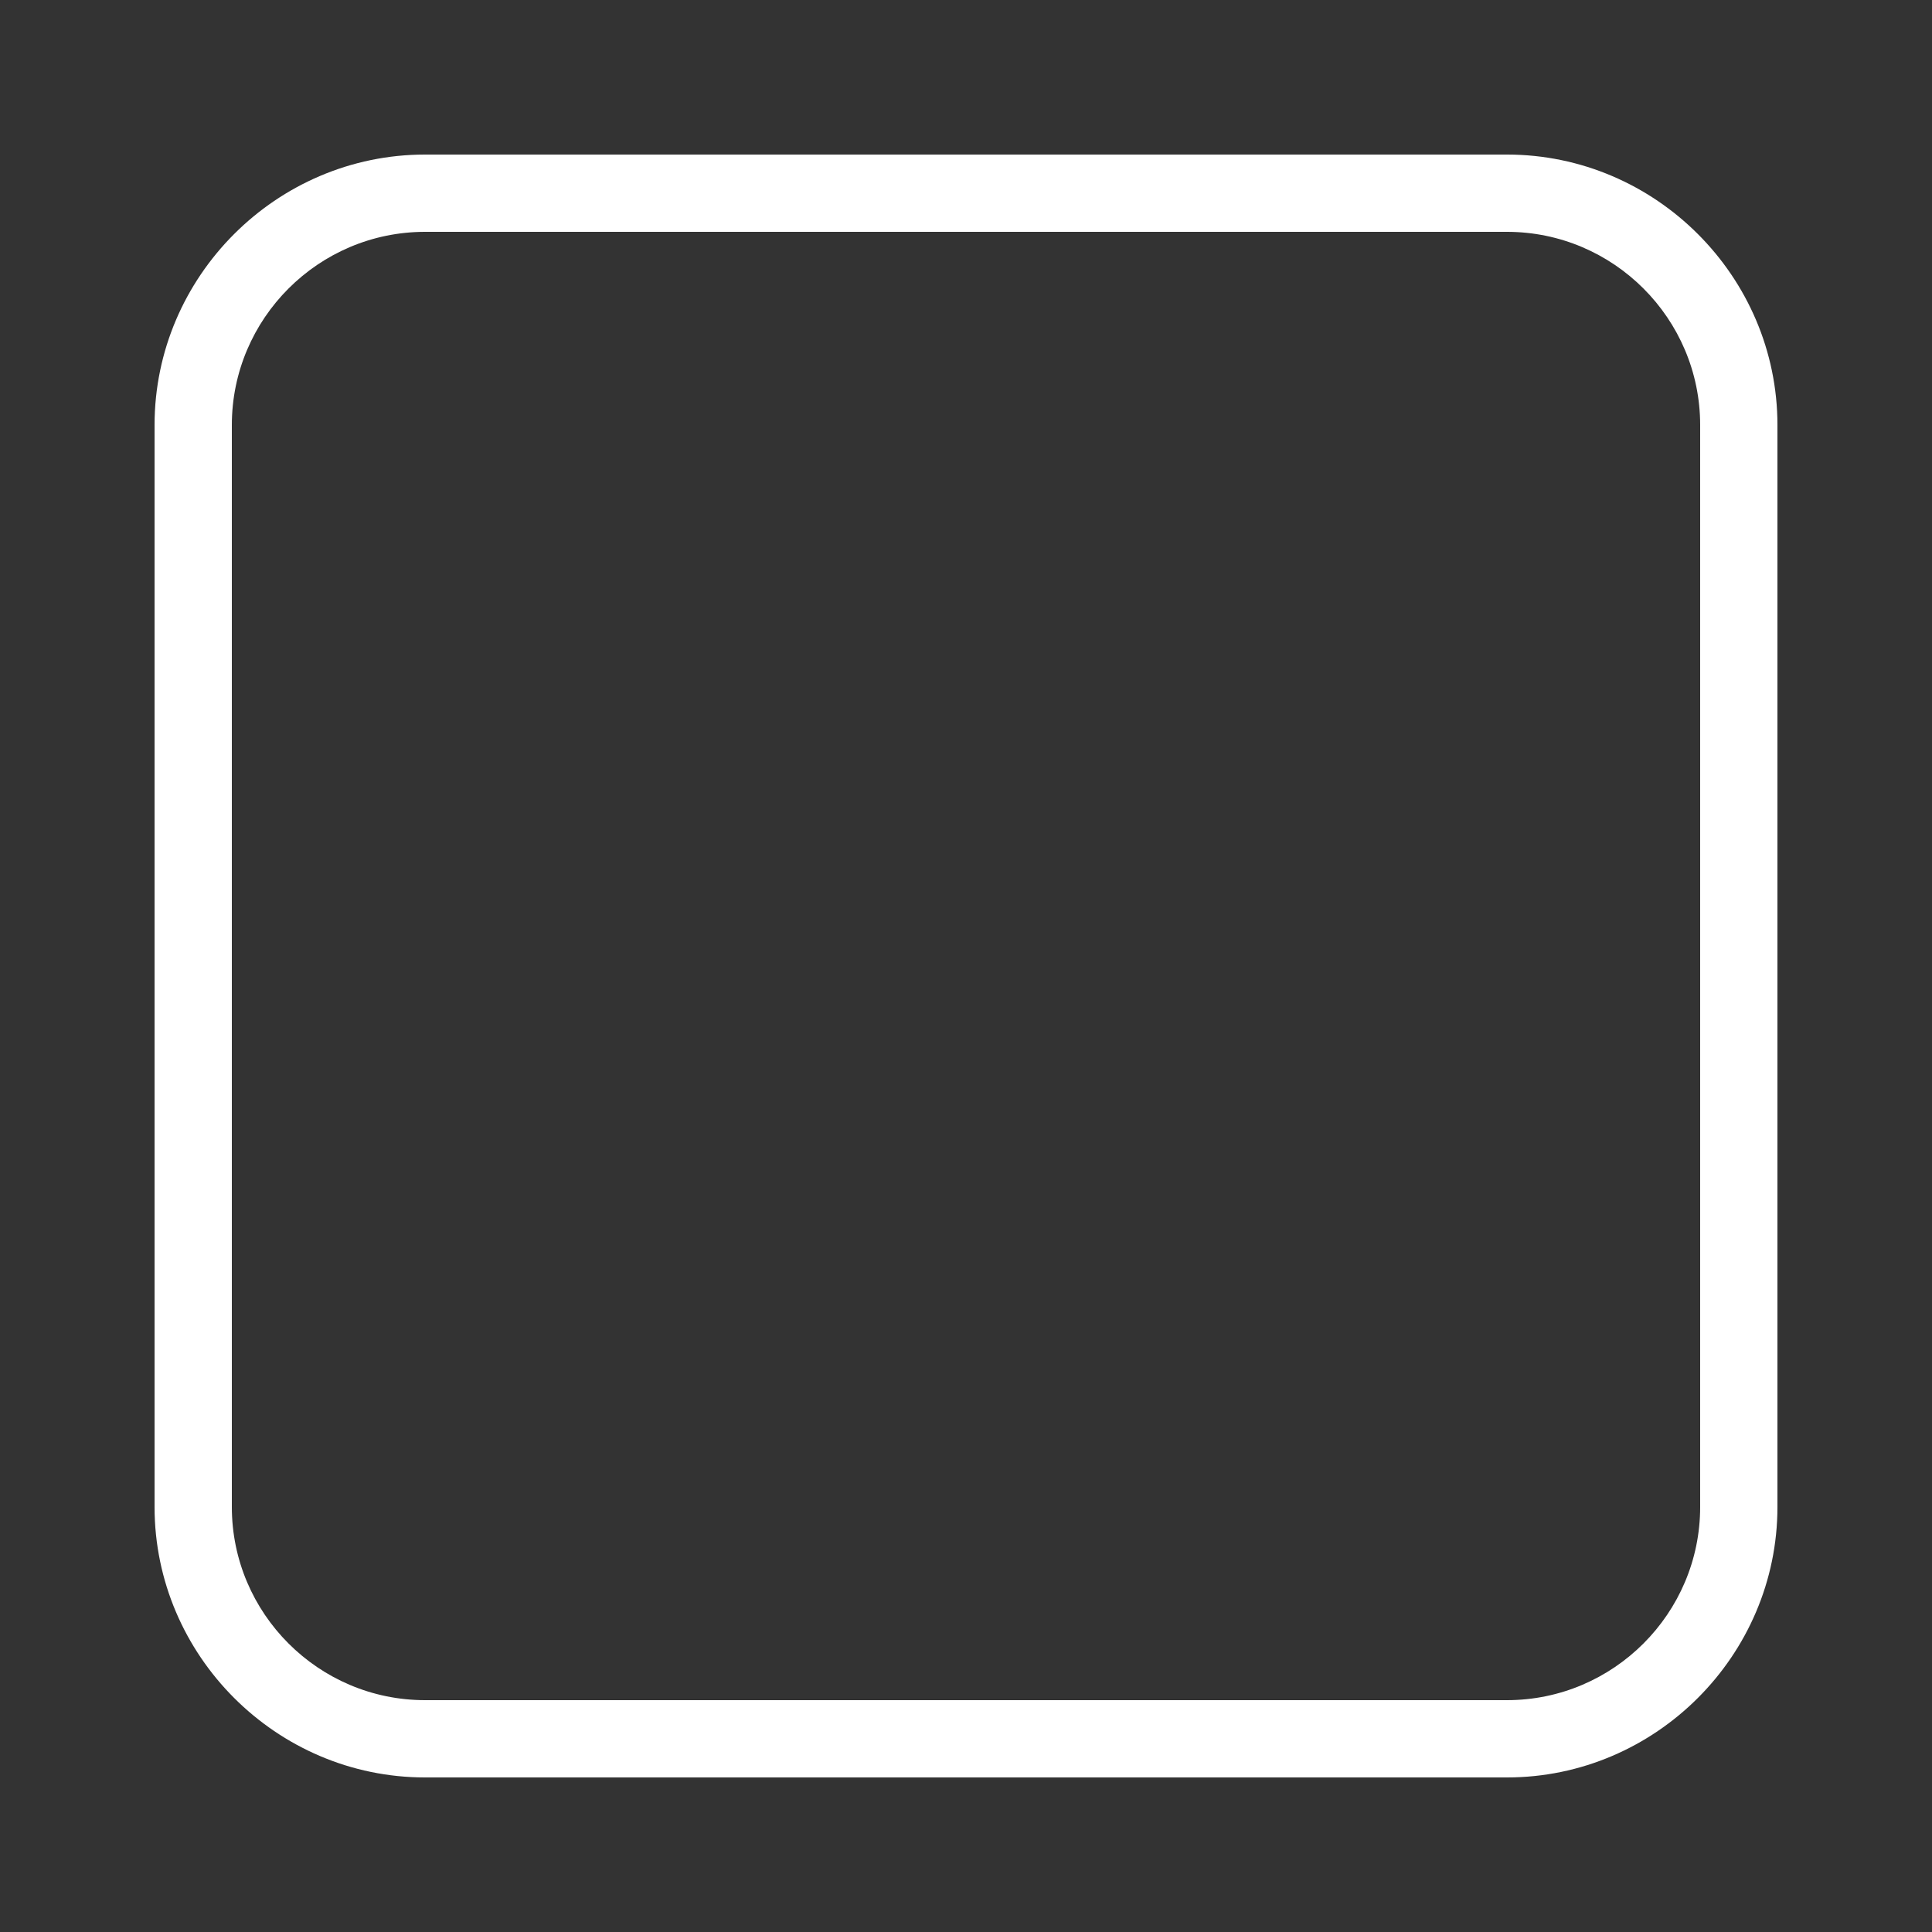<svg xmlns="http://www.w3.org/2000/svg" xmlns:xlink="http://www.w3.org/1999/xlink" viewBox="0,0,256,256" width="50px" height="50px" fill-rule="nonzero"><rect x="0" y="0" width="256" height="256" fill="#333333" stroke="none"/><g fill="#ffffff" fill-rule="nonzero" stroke="none" stroke-width="1" stroke-linecap="butt" stroke-linejoin="miter" stroke-miterlimit="10" stroke-dasharray="" stroke-dashoffset="0" font-family="none" font-weight="none" font-size="none" text-anchor="none" style="mix-blend-mode: normal"><g transform="scale(5.12,5.12)"><path d="M11,4c-3.845,0 -7,3.155 -7,7v28c0,3.845 3.155,7 7,7h28c3.845,0 7,-3.155 7,-7v-28c0,-3.845 -3.155,-7 -7,-7zM11,6h28c2.755,0 5,2.245 5,5v28c0,2.755 -2.245,5 -5,5h-28c-2.755,0 -5,-2.245 -5,-5v-28c0,-2.755 2.245,-5 5,-5z"></path></g></g></svg>